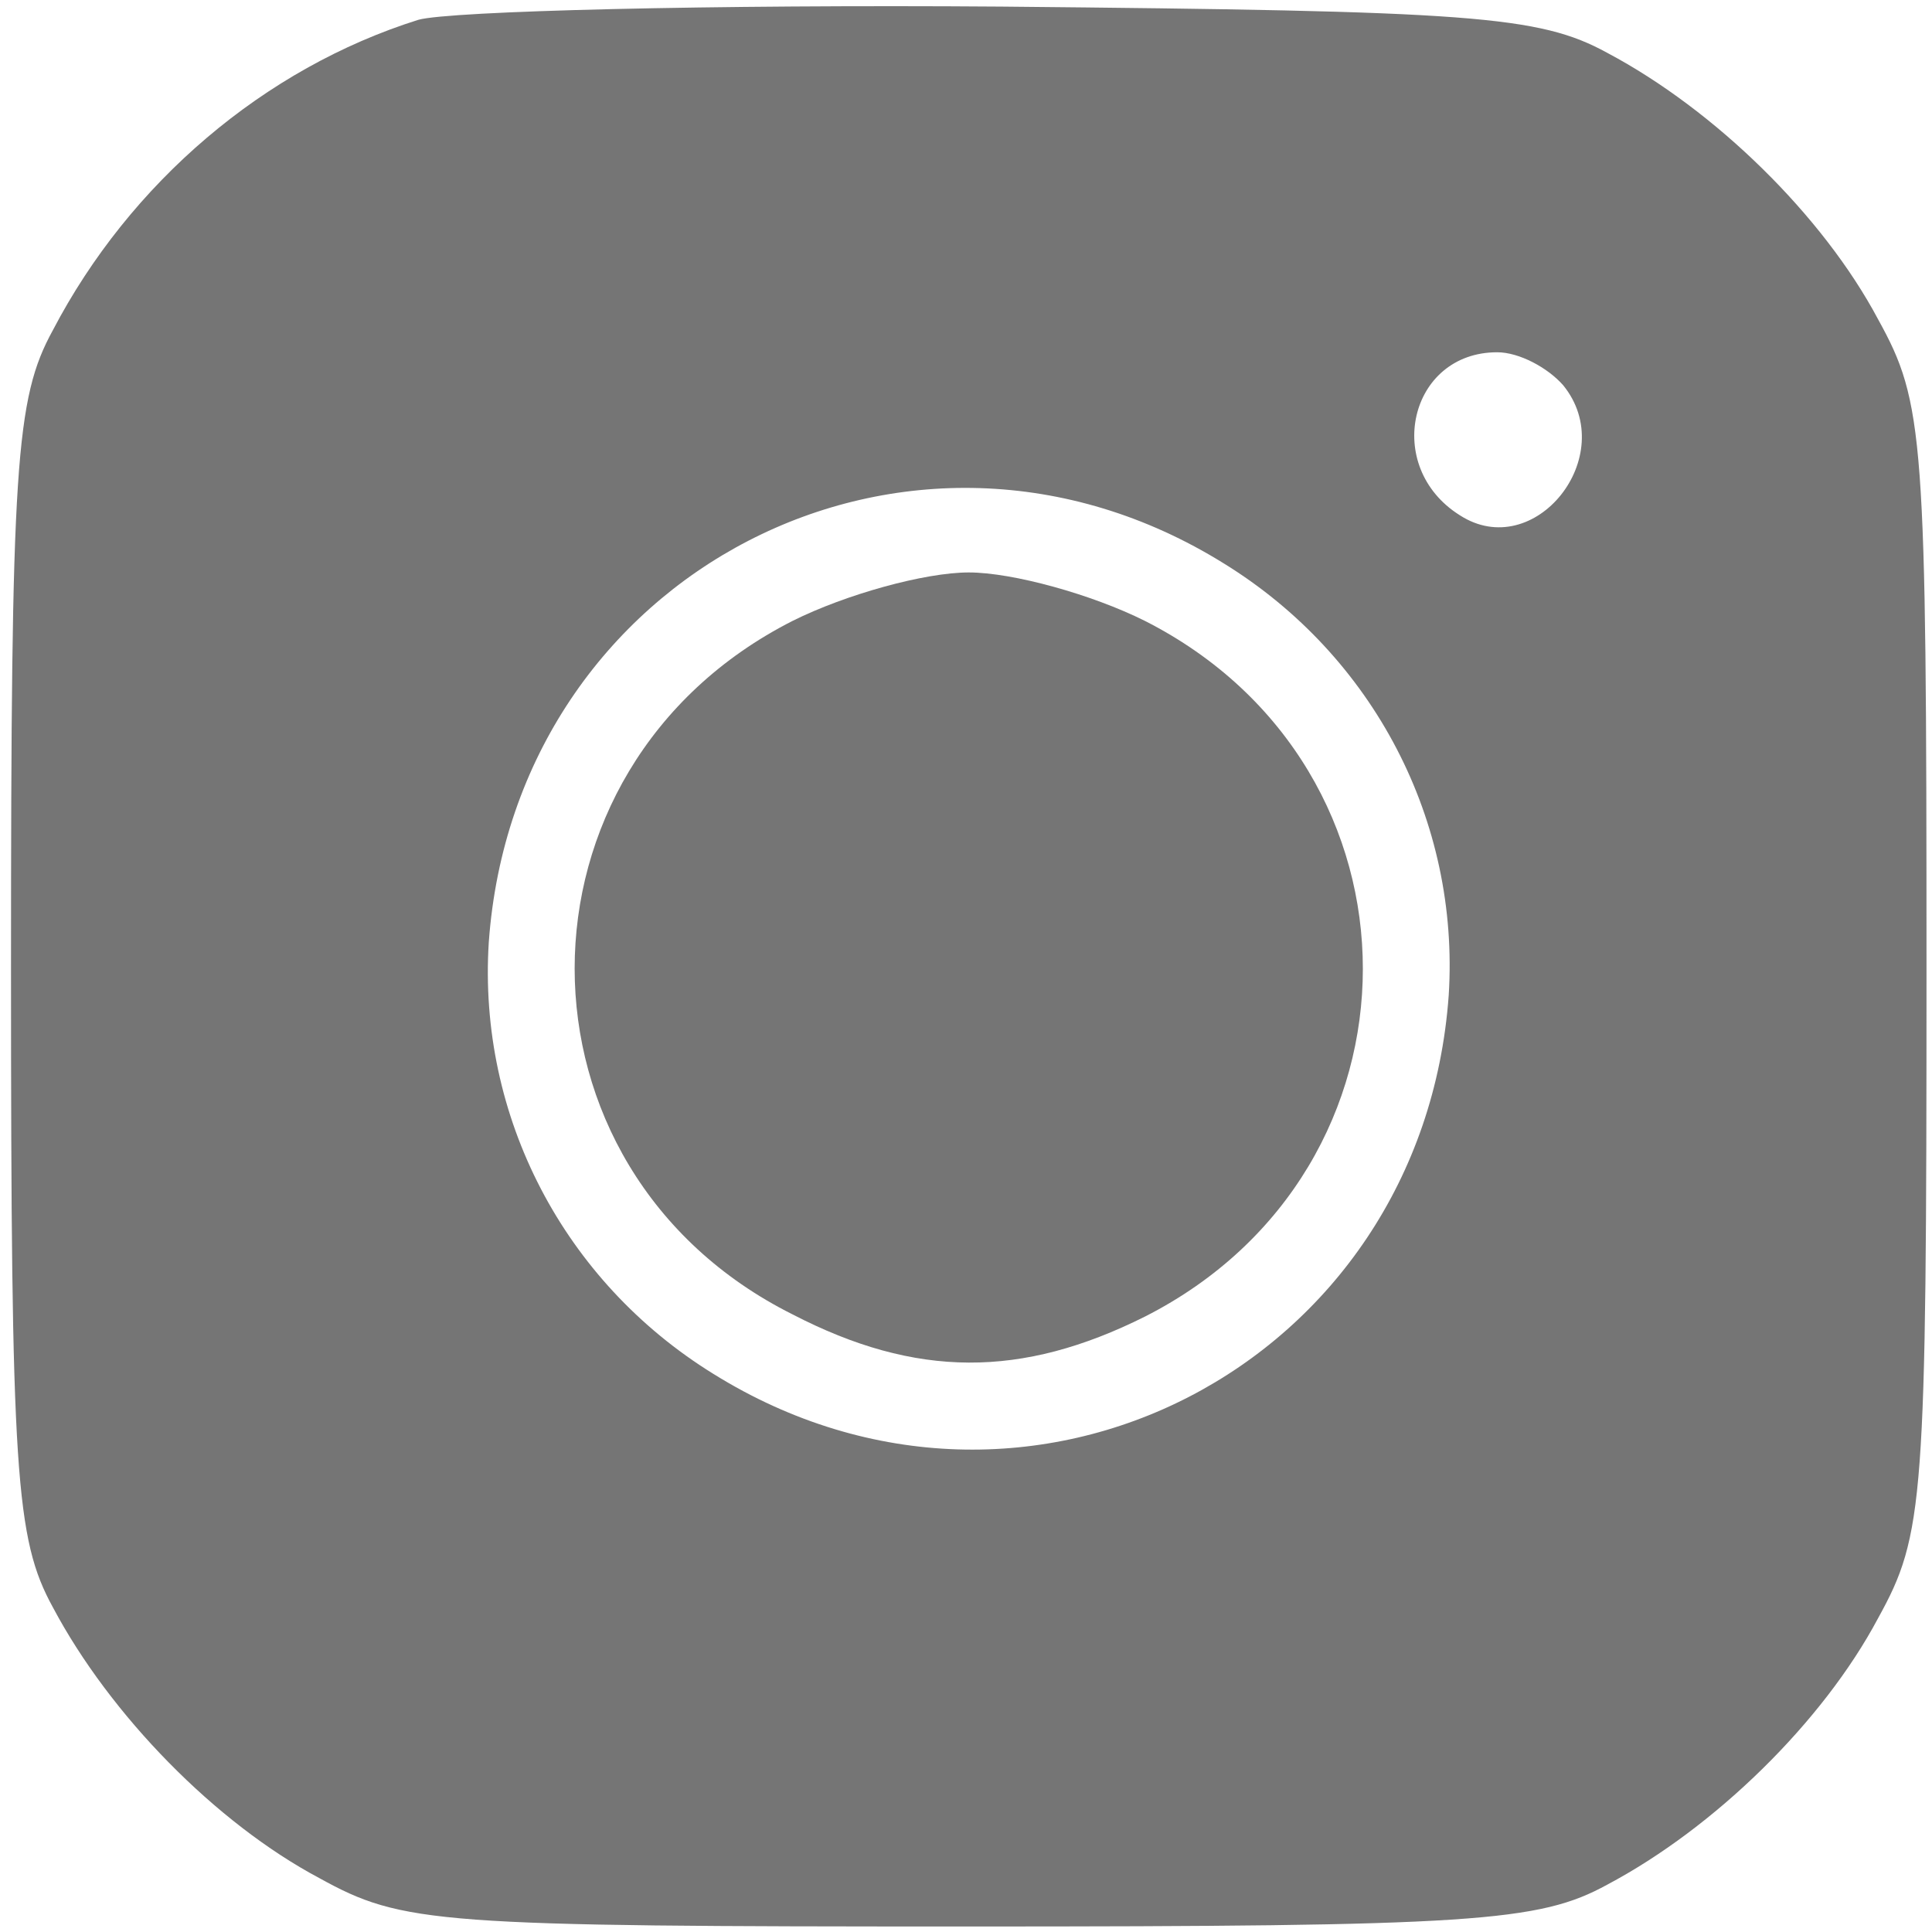 <svg width="117" height="117" viewBox="0 0 117 117" fill="none" xmlns="http://www.w3.org/2000/svg">
<path d="M25.333 1.2C16 4.133 7.867 11.067 3.2 20C0.933 24.133 0.667 28.133 0.667 58.667C0.667 89.2 0.933 93.2 3.2 97.333C6.667 103.867 13.067 110.4 19.333 113.733C24.4 116.533 26.4 116.667 58.667 116.667C89.2 116.667 93.2 116.4 97.333 114.133C103.867 110.667 110.4 104.267 113.733 98C116.533 92.933 116.667 90.933 116.667 58.667C116.667 26.4 116.533 24.4 113.733 19.333C110.4 13.067 103.867 6.667 97.333 3.2C93.2 0.933 89.067 0.667 60.667 0.4C43.067 0.267 27.2 0.667 25.333 1.2ZM94.667 23.333C98.133 27.6 92.933 34.133 88.4 31.2C83.733 28.267 85.333 21.333 90.667 21.333C92 21.333 93.733 22.267 94.667 23.333ZM74.133 34.133C83.2 39.733 88.4 49.733 87.733 60.267C86.133 82.667 62.267 95.067 43.2 83.2C34.133 77.6 28.933 67.6 29.6 57.067C31.2 34.667 55.067 22.267 74.133 34.133Z" fill="#757575"/>
<path d="M48 37.6C30.4 46.533 30.4 70.8 48 79.6C55.467 83.467 61.867 83.467 69.333 79.733C86.933 70.8 86.933 46.533 69.333 37.6C66.133 36 61.333 34.667 58.667 34.667C56 34.667 51.2 36 48 37.6Z" fill="#757575"/>
</svg>

